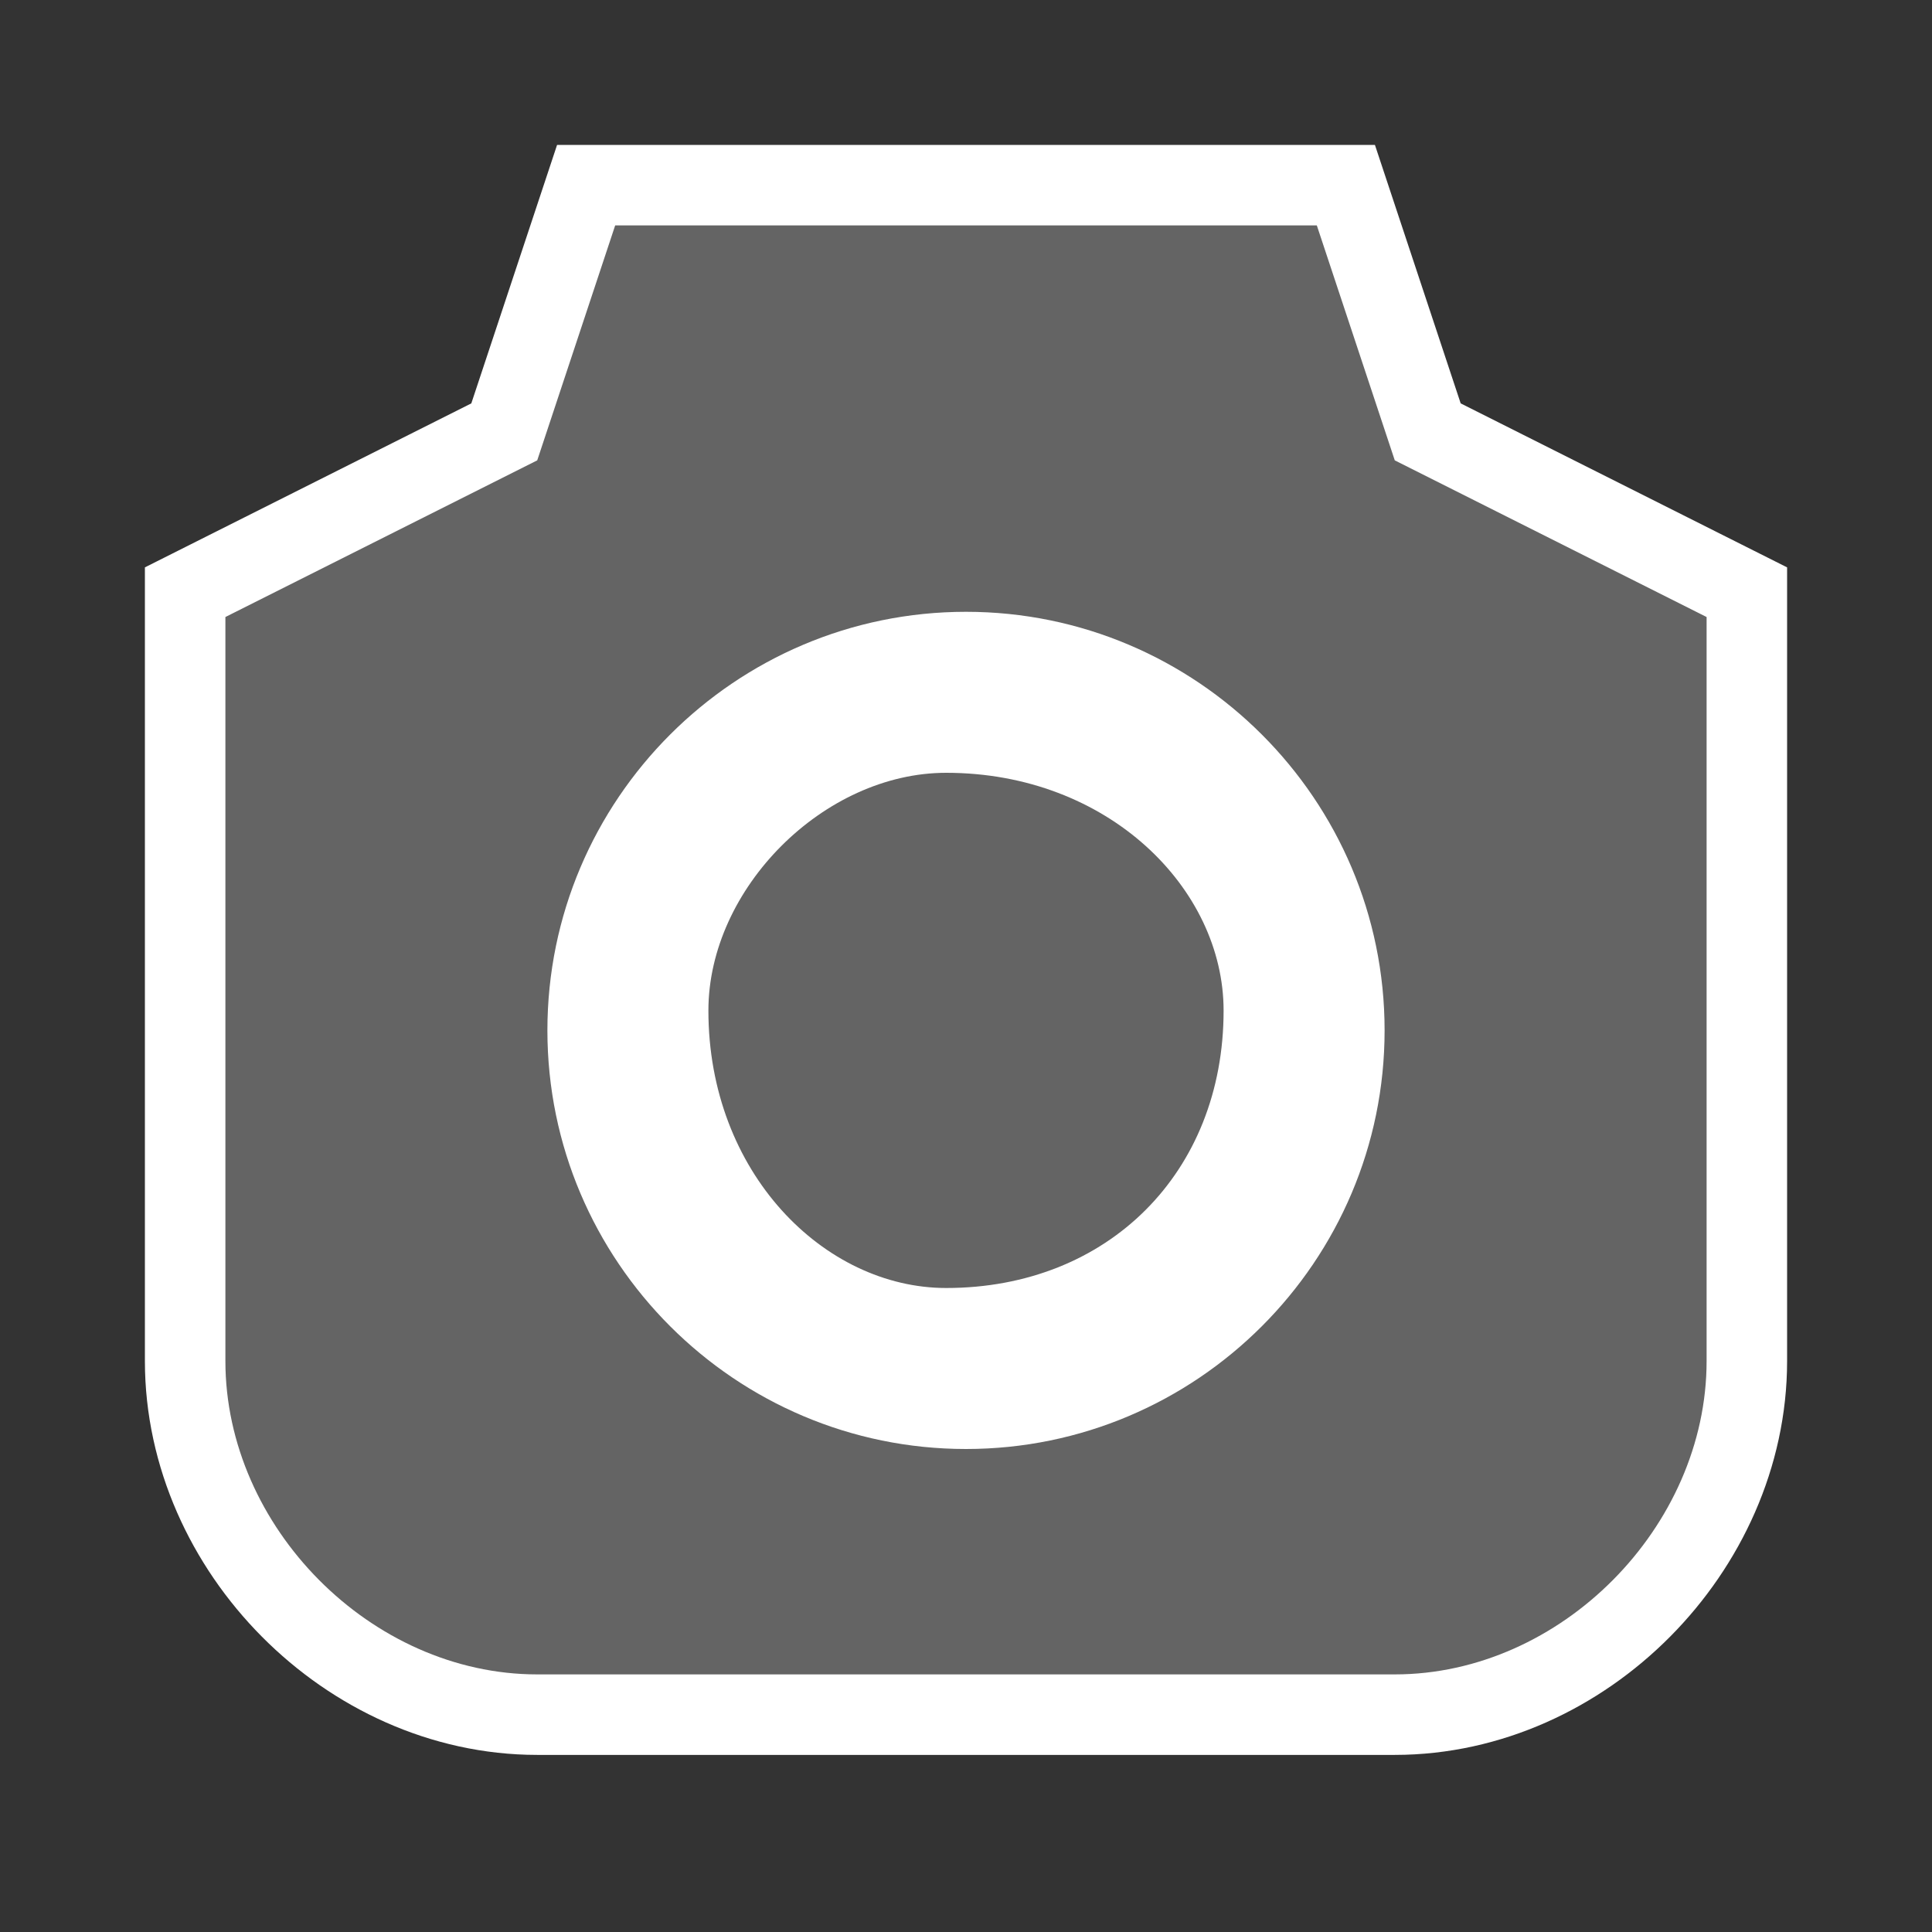 <?xml version="1.0" encoding="UTF-8"?>
<svg width="60px" height="60px" viewBox="0 0 60 60" version="1.1" xmlns="http://www.w3.org/2000/svg" xmlns:xlink="http://www.w3.org/1999/xlink">
    <rect x="0" y="0" width="60" height="60" fill="#333333" stroke="none"/>
    <title>poi_photo_7</title>
    <g id="poi_photo_7" stroke="none" stroke-width="1" fill="none" fill-rule="evenodd">
        <g id="Group" transform="translate(7, 7)" stroke="#FFFFFF">
            <path d="M33.895,0 L36.316,7.297 L46,12.162 L46,35.27 C46,40.421 41.475,45 36.316,45 L9.684,45 C4.525,45 0,40.421 0,35.27 L0,12.162 L9.684,7.297 L12.105,0 L33.895,0 Z M23,12 C15.832,12 10,17.832 10,25 C10,32.168 15.832,38 23,38 C30.168,38 36,32.168 36,25 C36,17.832 30.168,12 23,12 Z" id="Combined-Shape" stroke-width="5"></path>
            <path d="M22.385,33 C18.589,33 15,29.411 15,24.385 C15,20.589 18.589,17 22.385,17 C27.411,17 31,20.589 31,24.385 C31,29.411 27.411,33 22.385,33" id="Fill-4" stroke-width="7"></path>
        </g>
        <g id="Group" transform="translate(7, 7)" fill="#646464">
            <path d="M33.895,0 L36.316,7.297 L46,12.162 L46,35.27 C46,40.421 41.475,45 36.316,45 L9.684,45 C4.525,45 0,40.421 0,35.27 L0,12.162 L9.684,7.297 L12.105,0 L33.895,0 Z M23,12 C15.832,12 10,17.832 10,25 C10,32.168 15.832,38 23,38 C30.168,38 36,32.168 36,25 C36,17.832 30.168,12 23,12 Z" id="Combined-Shape"></path>
            <path d="M22.385,33 C18.589,33 15,29.411 15,24.385 C15,20.589 18.589,17 22.385,17 C27.411,17 31,20.589 31,24.385 C31,29.411 27.411,33 22.385,33" id="Fill-4"></path>
        </g>
    </g>
</svg>
